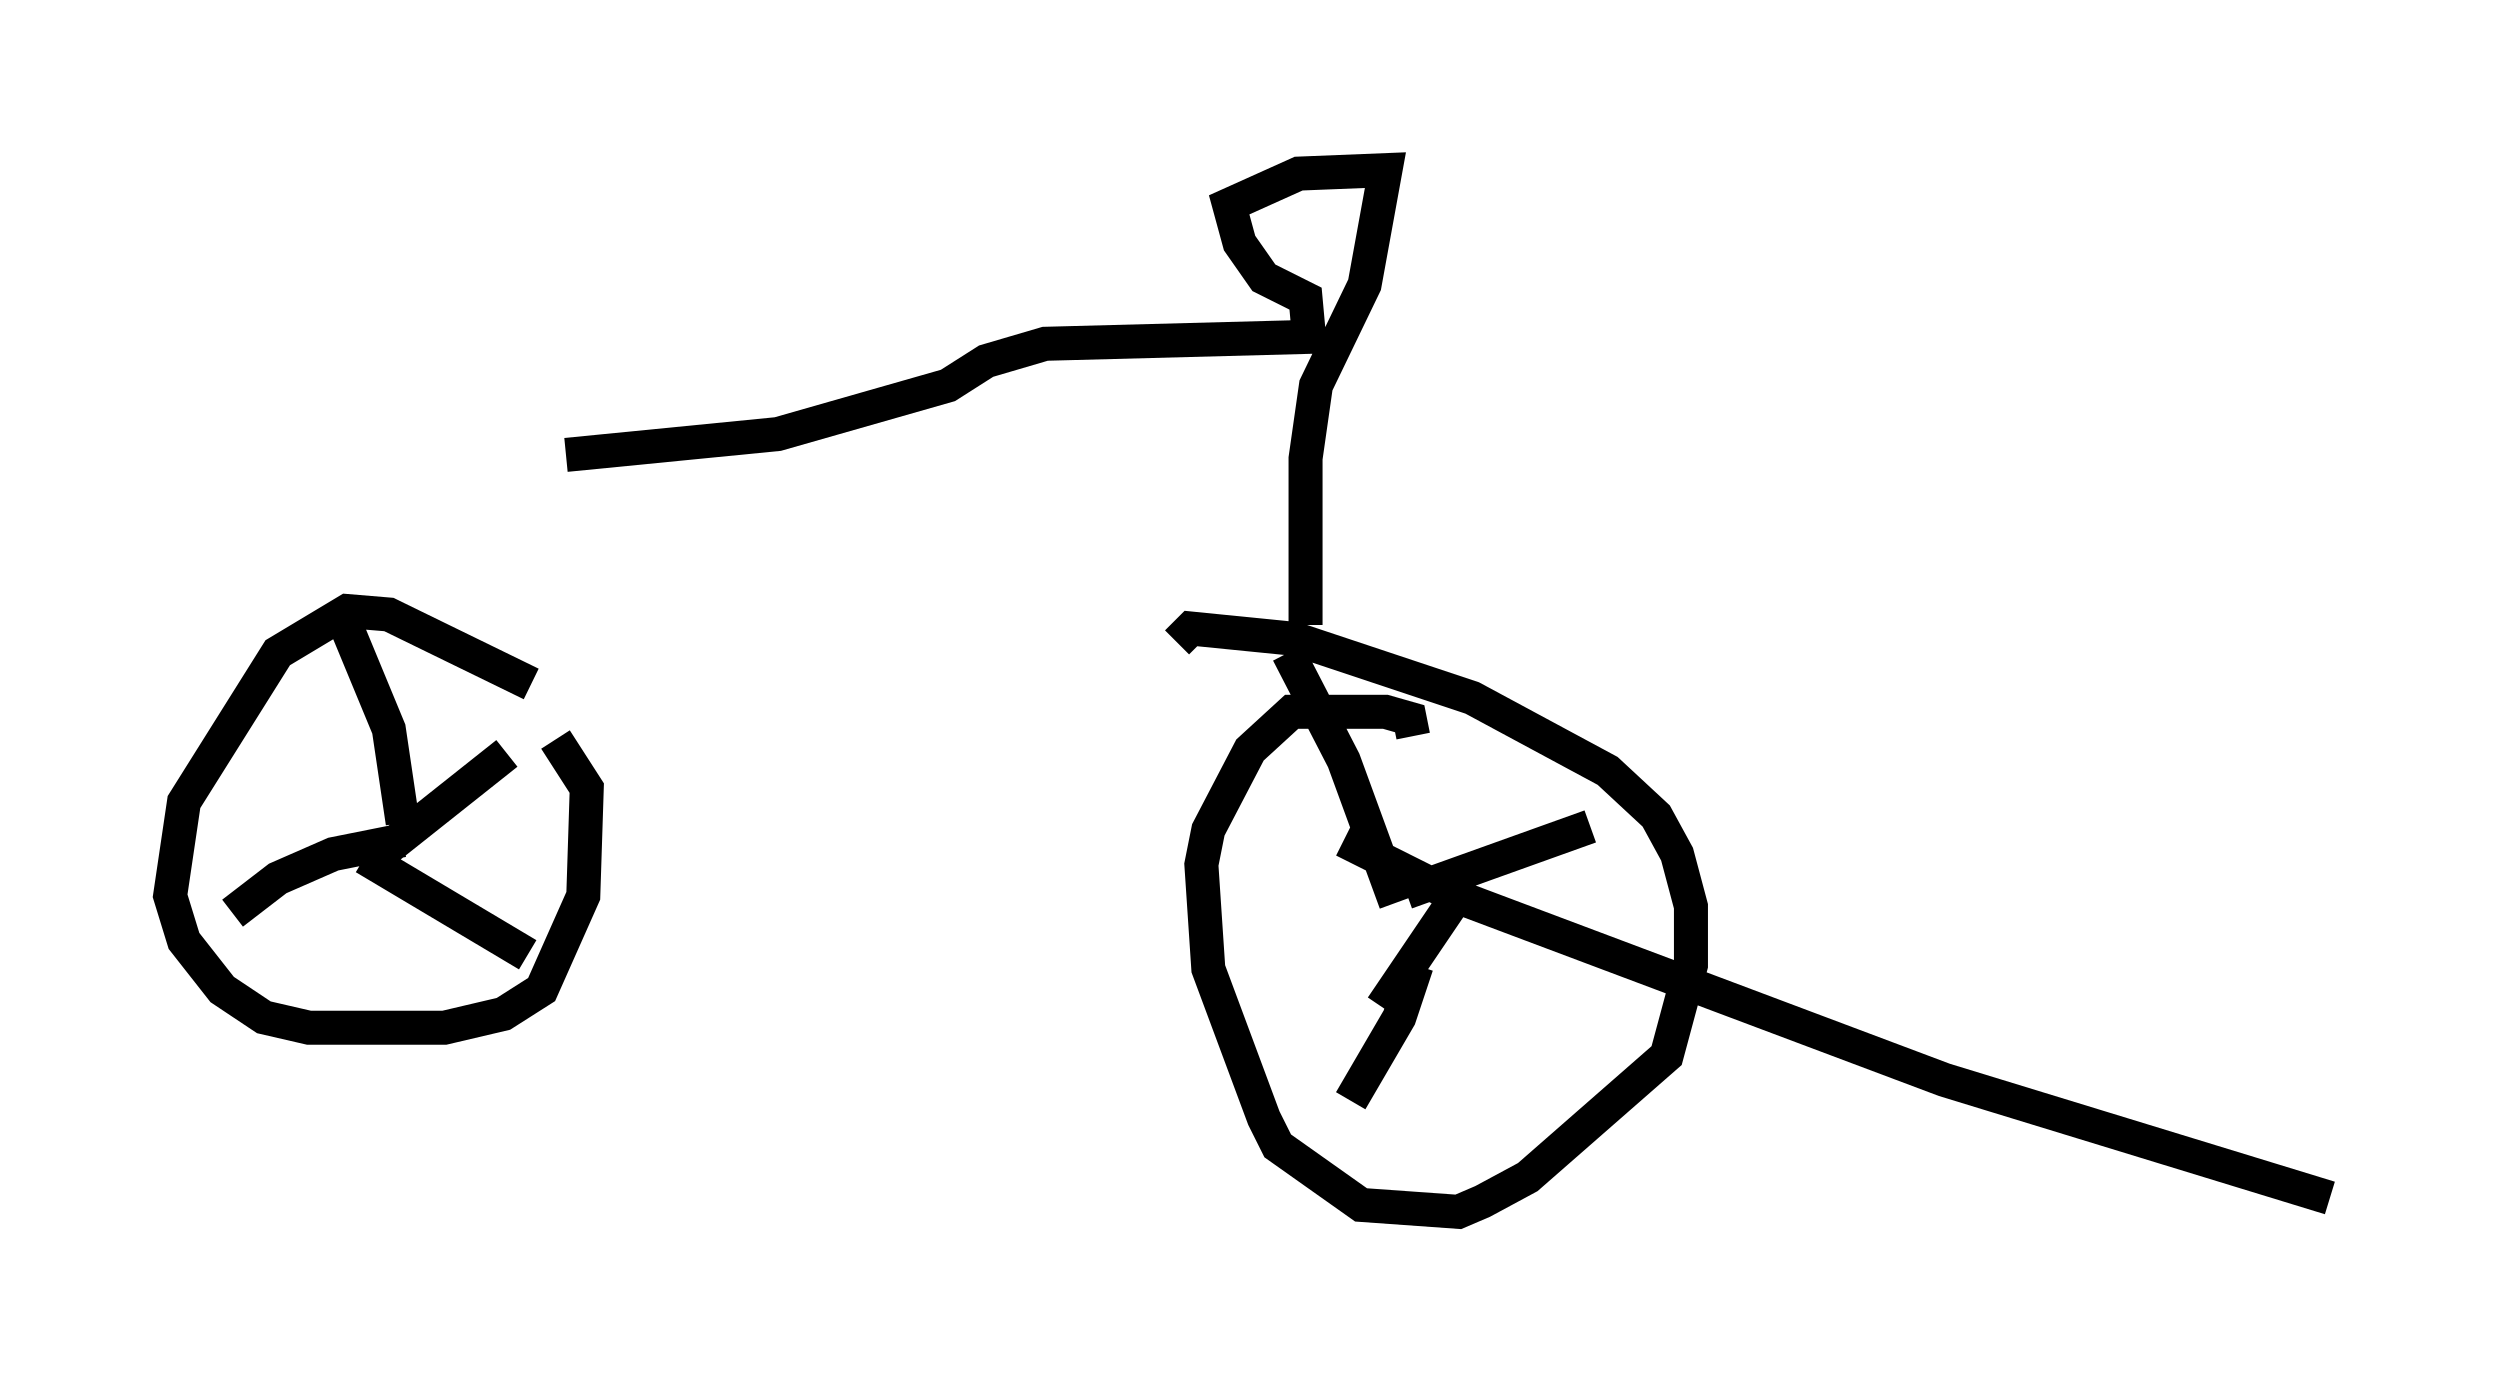 <?xml version="1.0" encoding="utf-8" ?>
<svg baseProfile="full" height="40.625" version="1.1" width="73.497" xmlns="http://www.w3.org/2000/svg" xmlns:ev="http://www.w3.org/2001/xml-events" xmlns:xlink="http://www.w3.org/1999/xlink"><defs /><rect fill="white" height="40.625" width="73.497" x="0" y="0" /><path d="M17.863, 21.946 m-2.246, -1.838 l-4.185, -2.042 -1.225, -0.102 l-2.042, 1.225 -2.756, 4.39 l-0.408, 2.756 0.408, 1.327 l1.123, 1.429 1.225, 0.817 l1.327, 0.306 3.981, 0.0 l1.735, -0.408 1.123, -0.715 l1.225, -2.756 0.102, -3.165 l-0.919, -1.429 m-5.615, 3.471 l4.798, 2.858 m-4.083, -3.165 l3.471, -2.756 m-3.063, 2.042 l-0.408, -2.756 -1.225, -2.96 m1.633, 6.227 l-2.042, 0.408 -1.633, 0.715 l-1.327, 1.021 m34.709, -5.206 l-0.102, -0.51 -0.715, -0.204 l-2.756, 0.0 -1.225, 1.123 l-1.225, 2.348 -0.204, 1.021 l0.204, 3.063 1.633, 4.39 l0.408, 0.817 2.45, 1.735 l2.858, 0.204 0.715, -0.306 l1.327, -0.715 4.083, -3.573 l0.715, -2.654 0.0, -1.735 l-0.408, -1.531 -0.613, -1.123 l-1.429, -1.327 -3.981, -2.144 l-5.206, -1.735 -3.063, -0.306 l-0.408, 0.408 m6.738, 7.35 l5.41, -1.94 m-5.717, 2.246 l-1.531, -4.185 -1.633, -3.165 m1.633, 5.513 l3.267, 1.633 14.394, 5.41 l11.331, 3.471 m-25.725, -8.779 l-2.144, 3.165 m1.021, -1.225 l-0.51, 1.531 -1.429, 2.45 m-1.327, -13.986 l0.0, -4.9 0.306, -2.144 l1.429, -2.96 0.613, -3.369 l-2.552, 0.102 -2.042, 0.919 l0.306, 1.123 0.715, 1.021 l1.225, 0.613 0.102, 1.123 l-7.758, 0.204 -1.735, 0.51 l-1.123, 0.715 -5.002, 1.429 l-6.227, 0.613 " fill="none" stroke="black" stroke-width="1" /></svg>